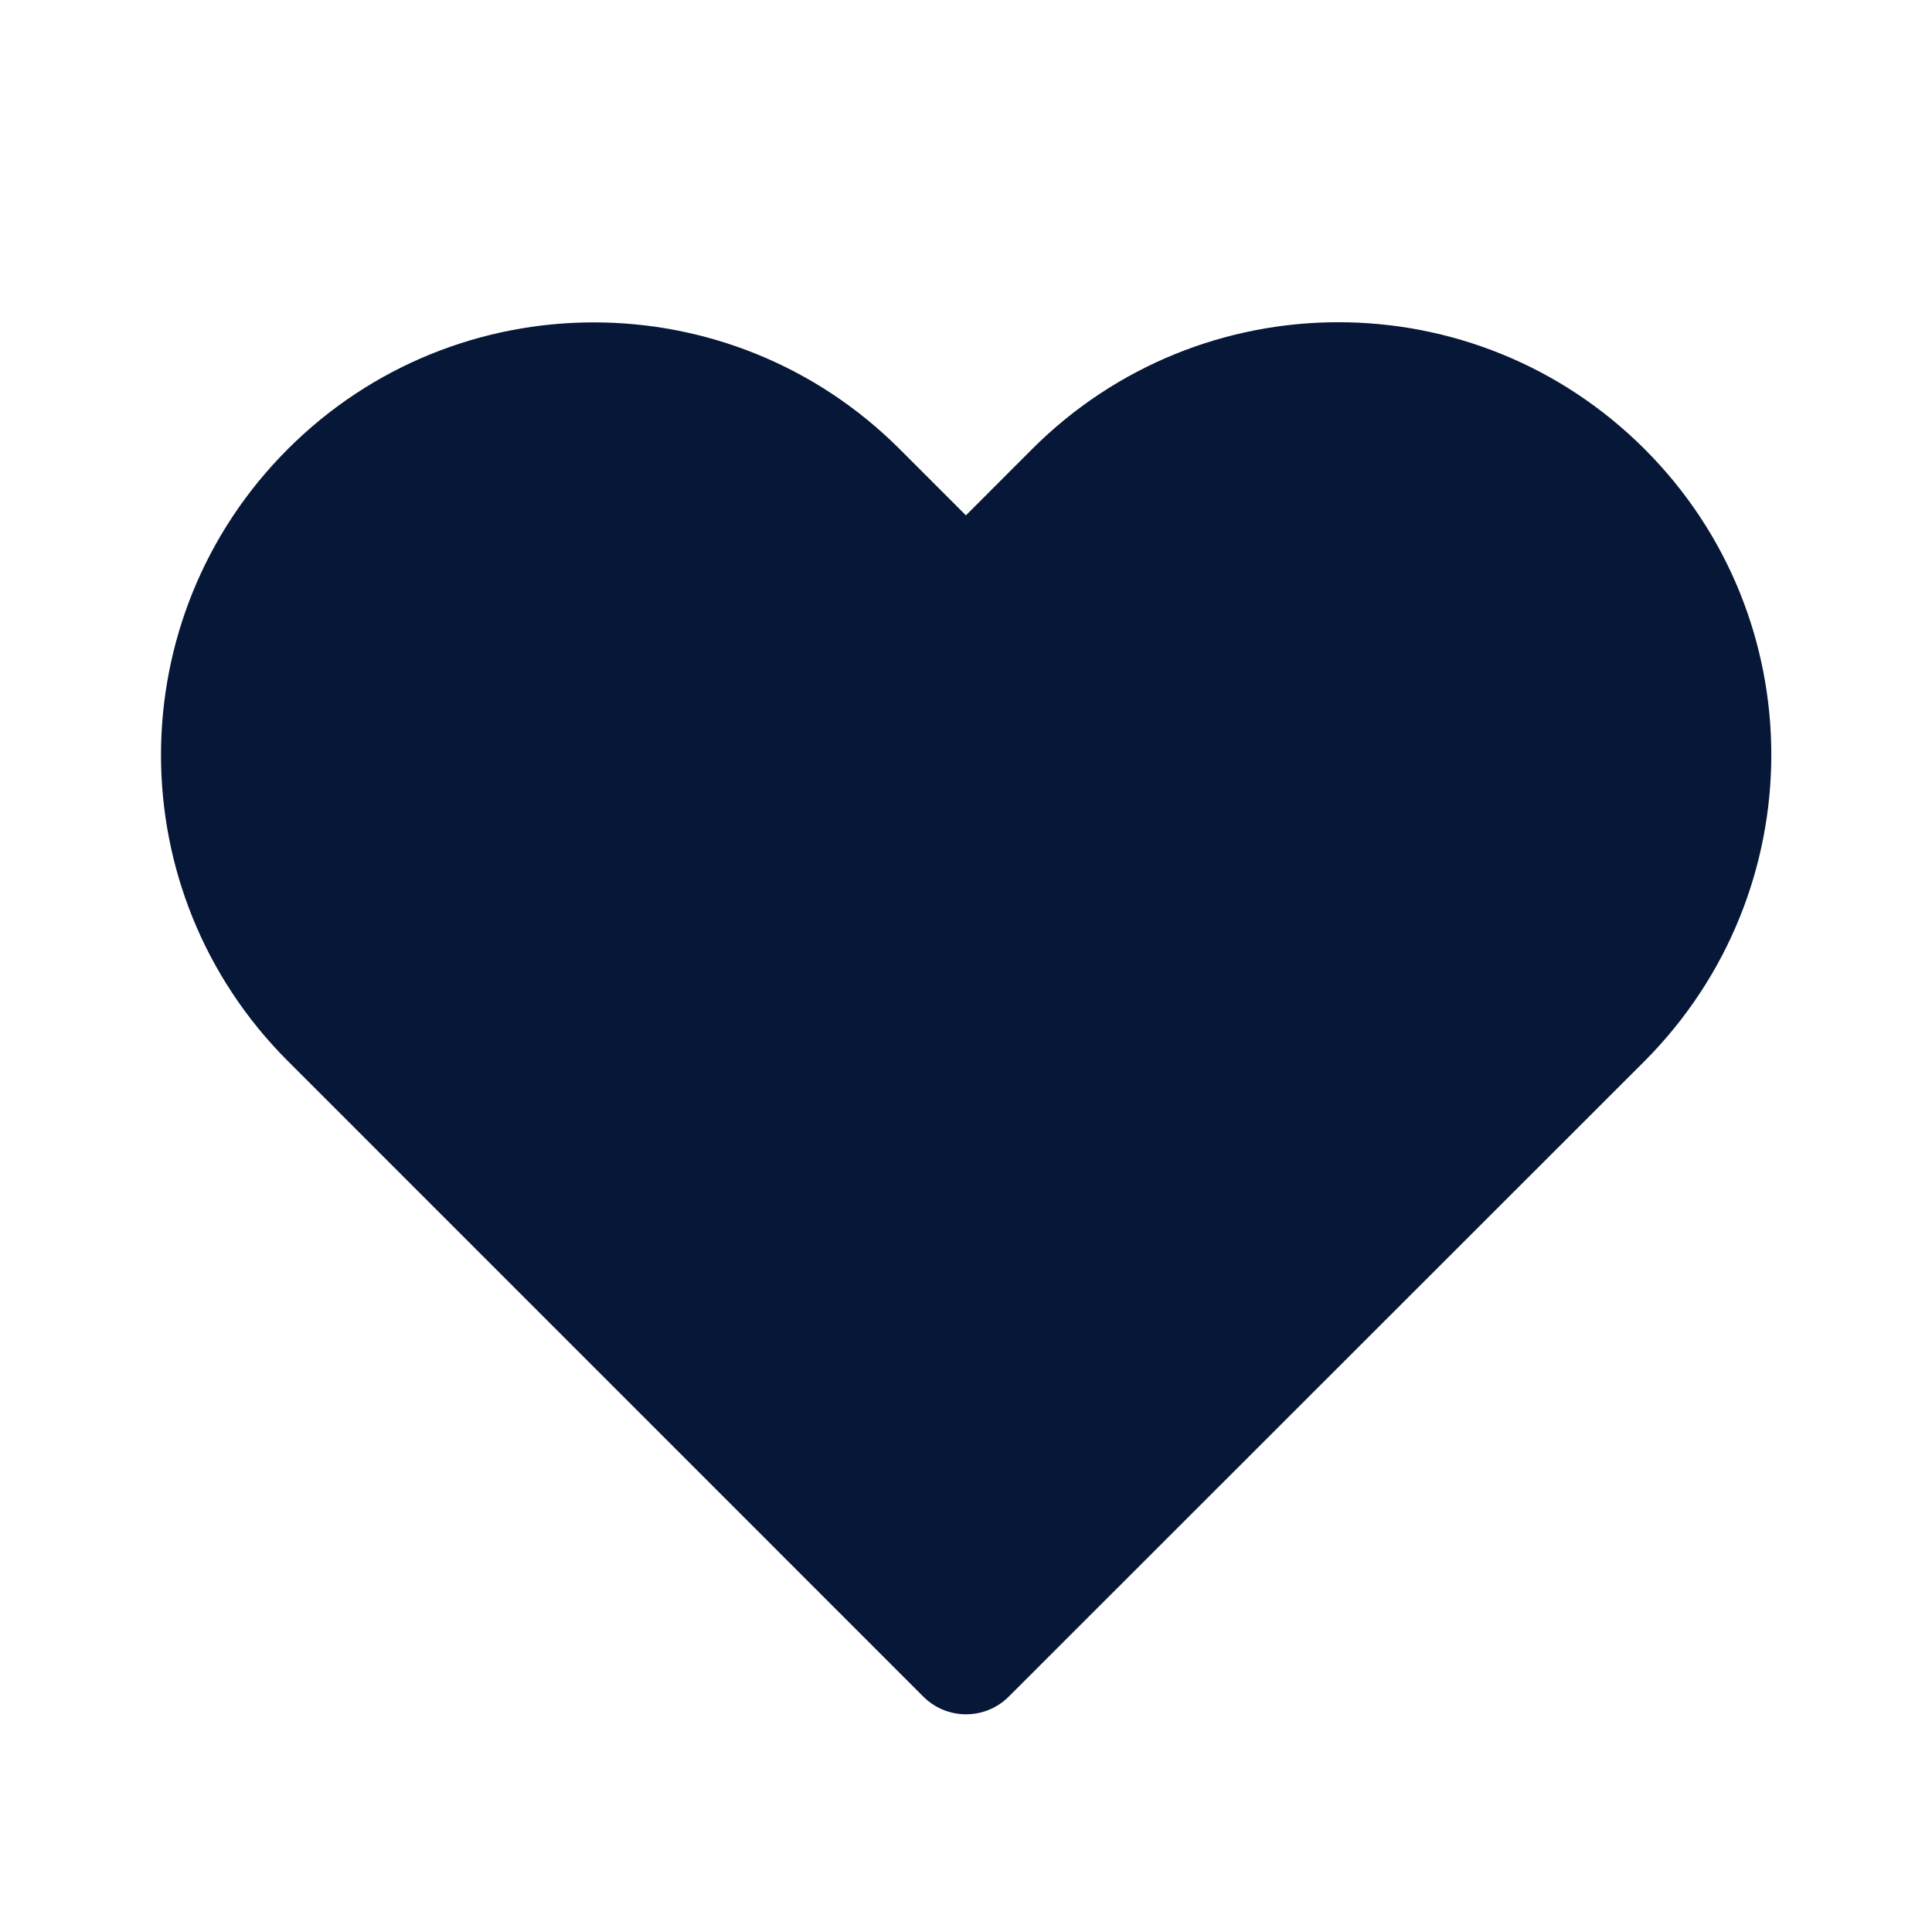 <svg width="24" height="24" viewBox="0 0 24 24" fill="none" xmlns="http://www.w3.org/2000/svg">
<path d="M12.82 5.58L11.999 6.402L11.176 5.579C9.077 3.48 5.674 3.48 3.575 5.579C1.475 7.678 1.475 11.081 3.575 13.18L11.47 21.076C11.763 21.369 12.238 21.369 12.531 21.076L20.432 13.179C22.526 11.073 22.53 7.679 20.431 5.58C18.328 3.477 14.923 3.477 12.82 5.58Z" fill="#061737"/>
</svg>
